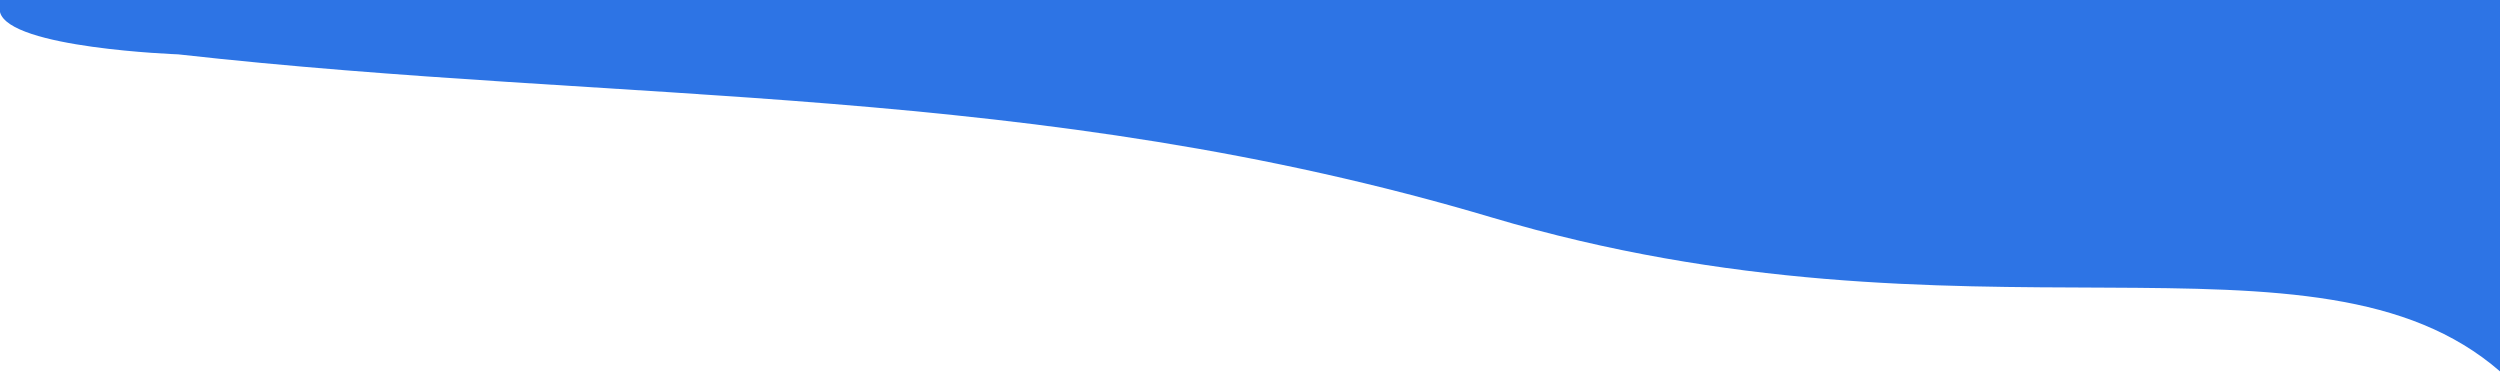 <svg viewBox="0 0 414 62" fill="none" xmlns="http://www.w3.org/2000/svg">
<path d="M414 0H0V2C1.5 8 29.5 9 29.5 9C103.696 17.322 171.522 13.548 247 36C326 59.5 383.5 35.024 414 61.5V0Z" fill="#2D74E5"/>
</svg>
